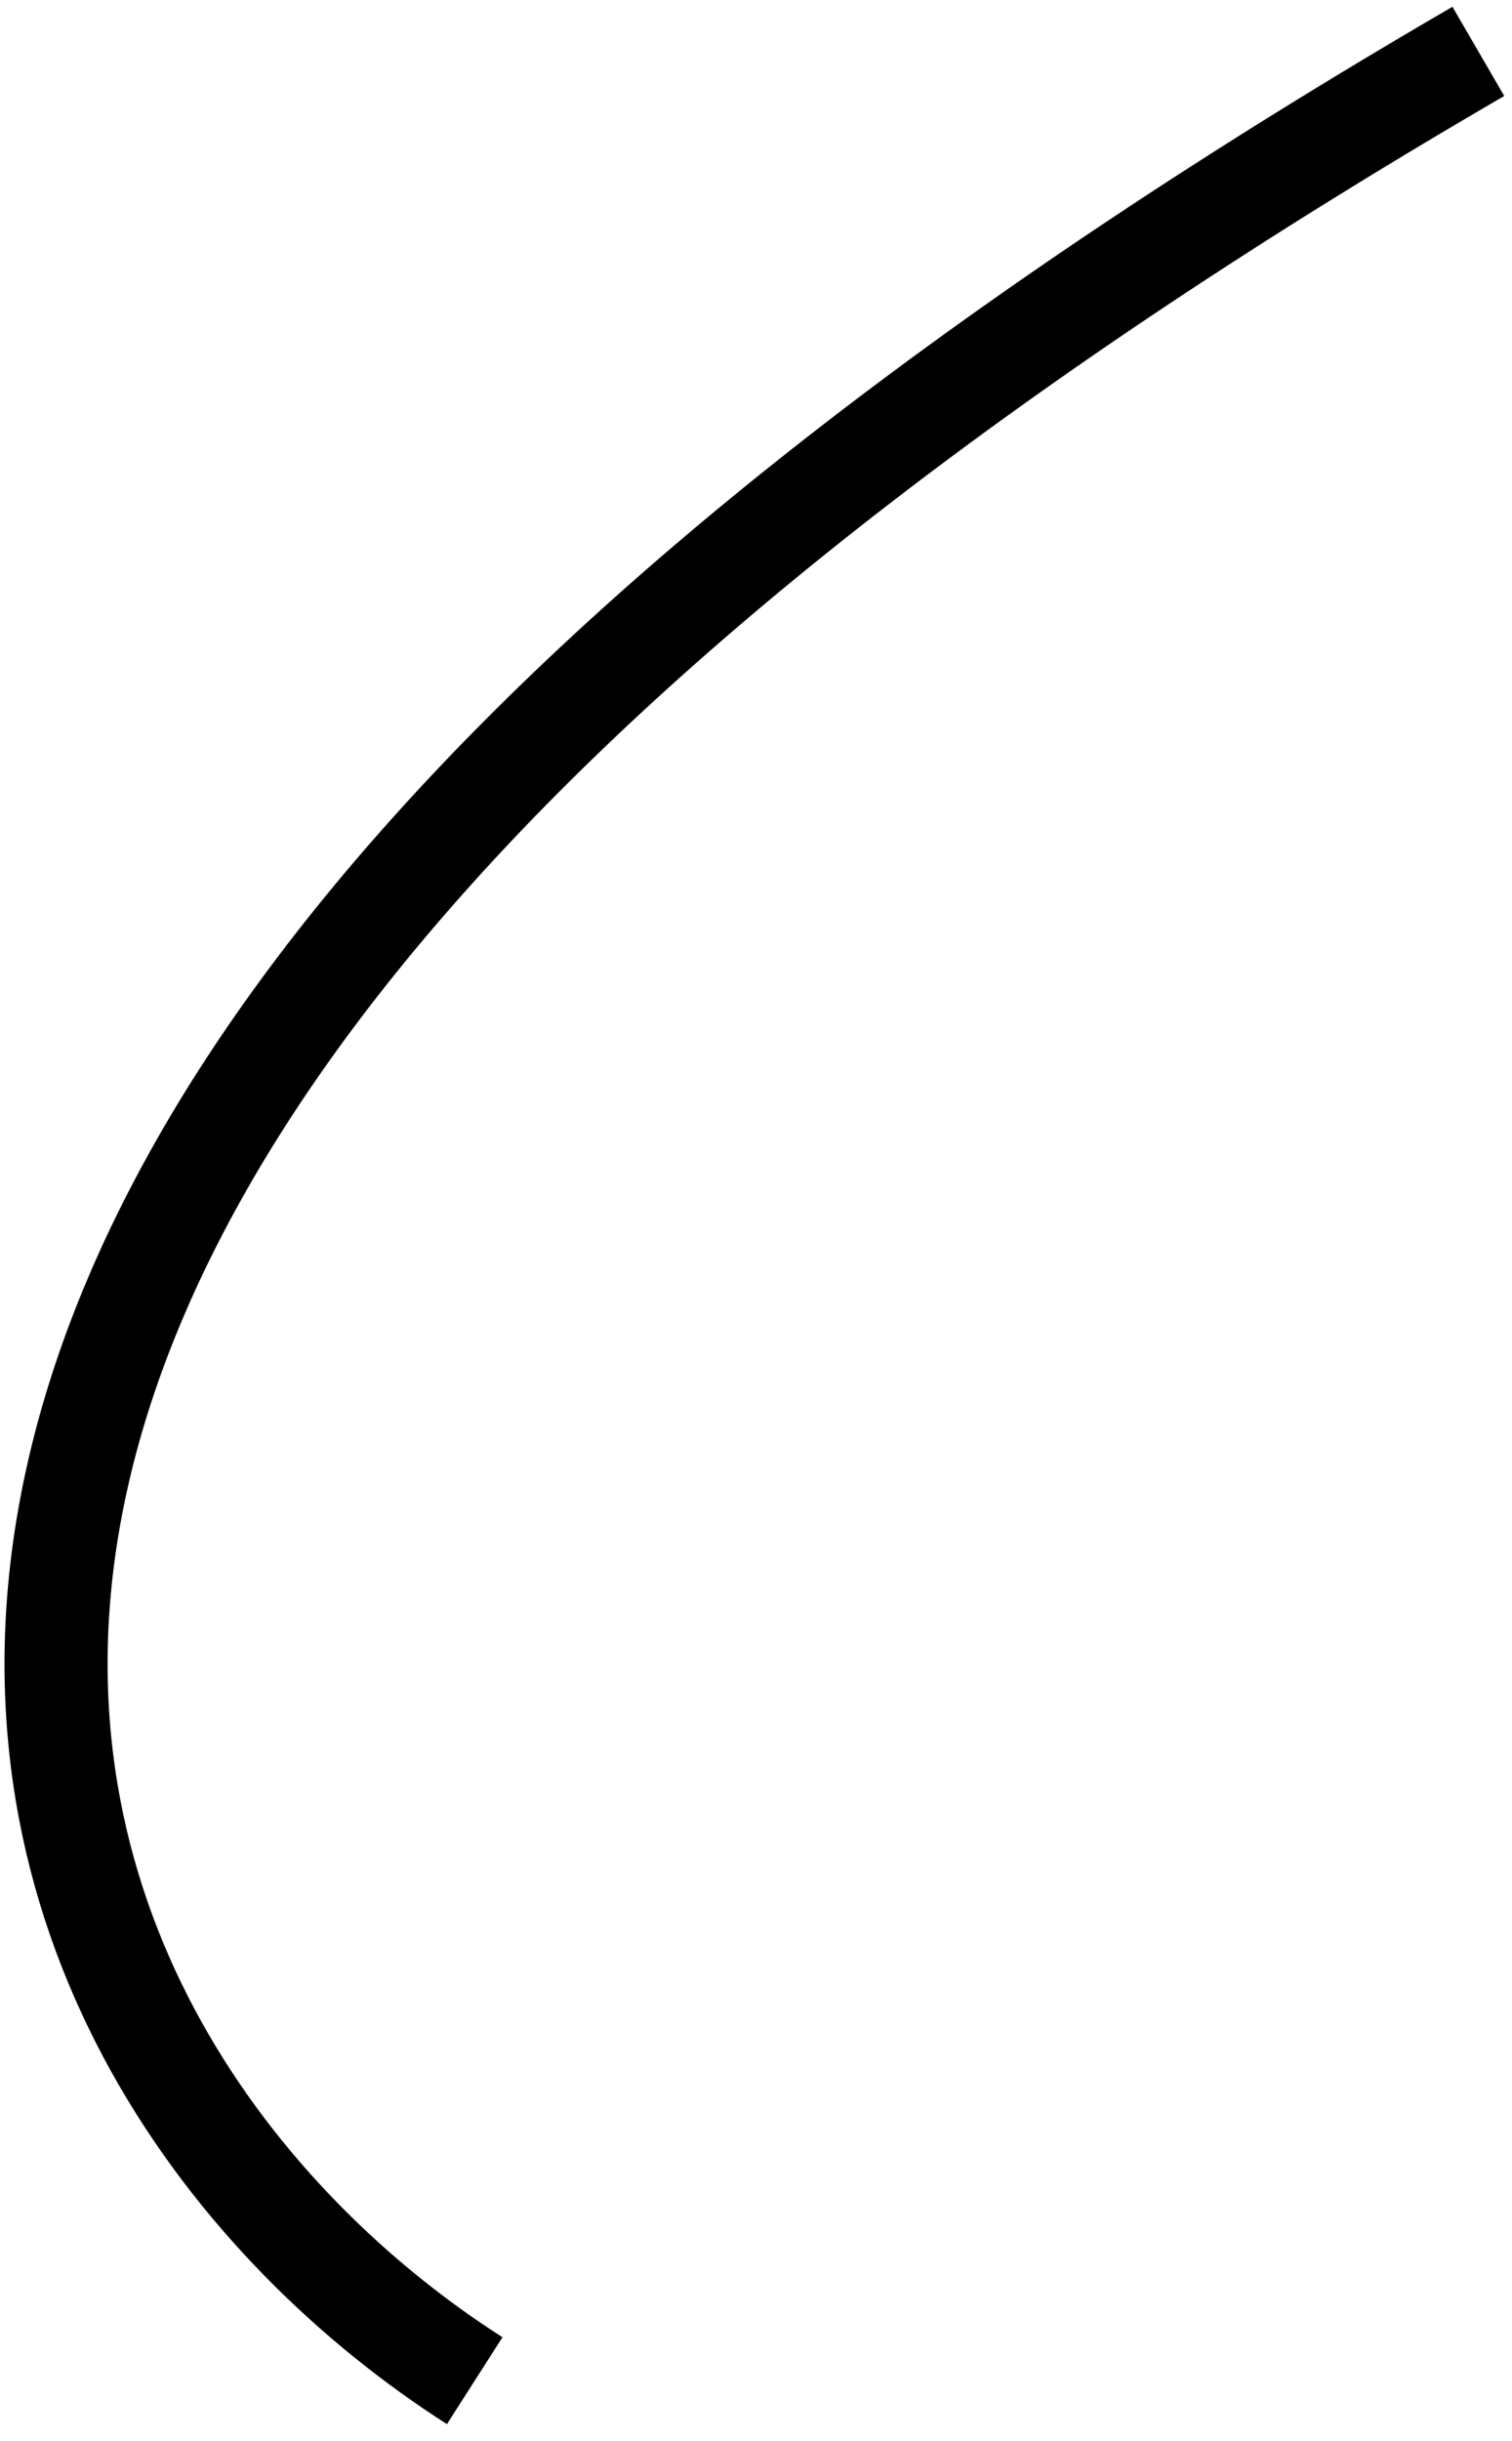 <svg width="88" height="142" viewBox="0 0 88 142" fill="none" xmlns="http://www.w3.org/2000/svg">
<path d="M86.041 2.989C-27.271 68.818 -0.115 120.751 27.628 138.489" stroke="black" stroke-width="6"/>
</svg>
